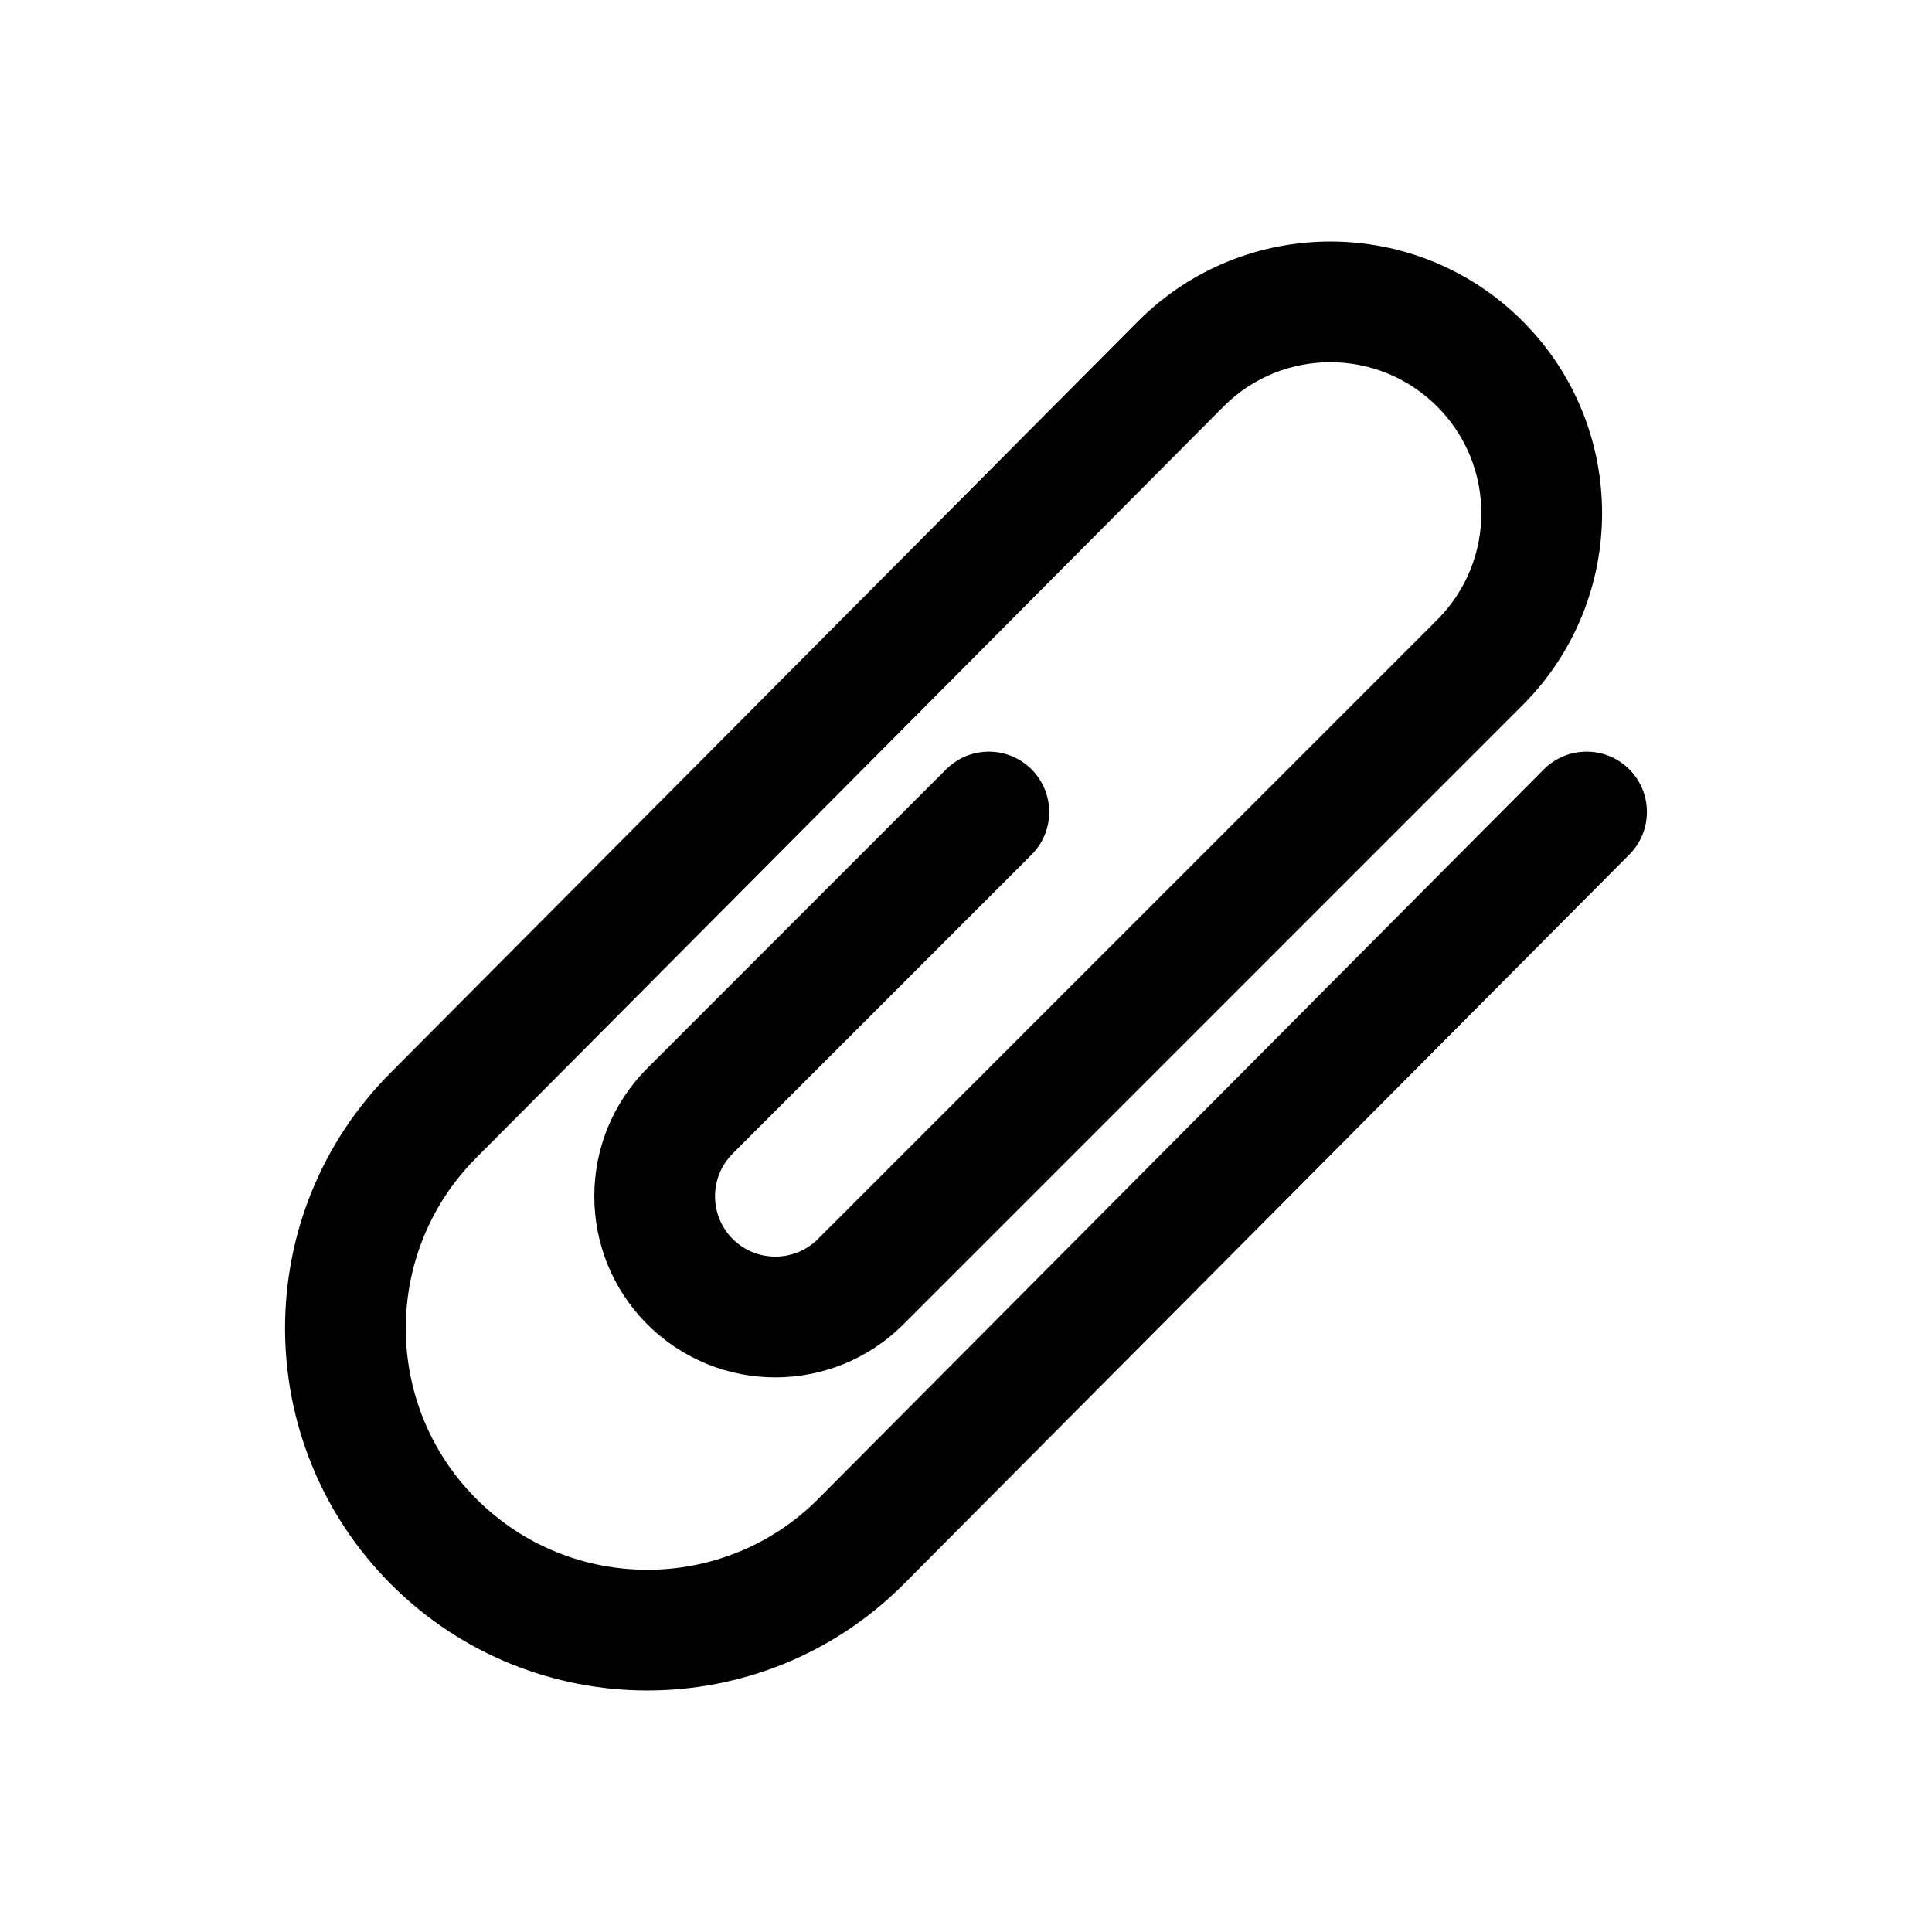 <svg width="24" height="24" viewBox="0 0 24 24" fill="none" xmlns="http://www.w3.org/2000/svg">
<g clip-path="url(#clip0_2005_10403)">
<path d="M20.238 9.555C19.944 9.263 19.469 9.265 19.177 9.558L10.161 18.623C8.991 19.793 7.091 19.793 5.919 18.621C4.748 17.45 4.748 15.55 5.92 14.379L15.202 5.047C15.933 4.317 17.12 4.317 17.852 5.049C18.585 5.781 18.585 6.968 17.852 7.701L10.162 15.39L10.161 15.392C9.868 15.683 9.394 15.683 9.102 15.391C8.809 15.098 8.809 14.623 9.102 14.33L12.814 10.618C13.107 10.325 13.107 9.85 12.814 9.557C12.521 9.264 12.046 9.264 11.753 9.557L8.041 13.27C7.163 14.148 7.163 15.573 8.041 16.451C8.92 17.33 10.344 17.33 11.223 16.451C11.224 16.45 11.225 16.449 11.226 16.448L18.913 8.761C20.231 7.443 20.231 5.306 18.913 3.988C17.595 2.671 15.458 2.671 14.14 3.988L4.858 13.32C3.102 15.075 3.102 17.924 4.859 19.682C6.617 21.439 9.466 21.439 11.223 19.682L20.24 10.616C20.532 10.322 20.531 9.848 20.238 9.555Z" fill="black"/>
</g>
<defs>
<clipPath id="clip0_2005_10403">
<rect width="18" height="18" fill="white" transform="translate(3 3)"/>
</clipPath>
</defs>
</svg>
